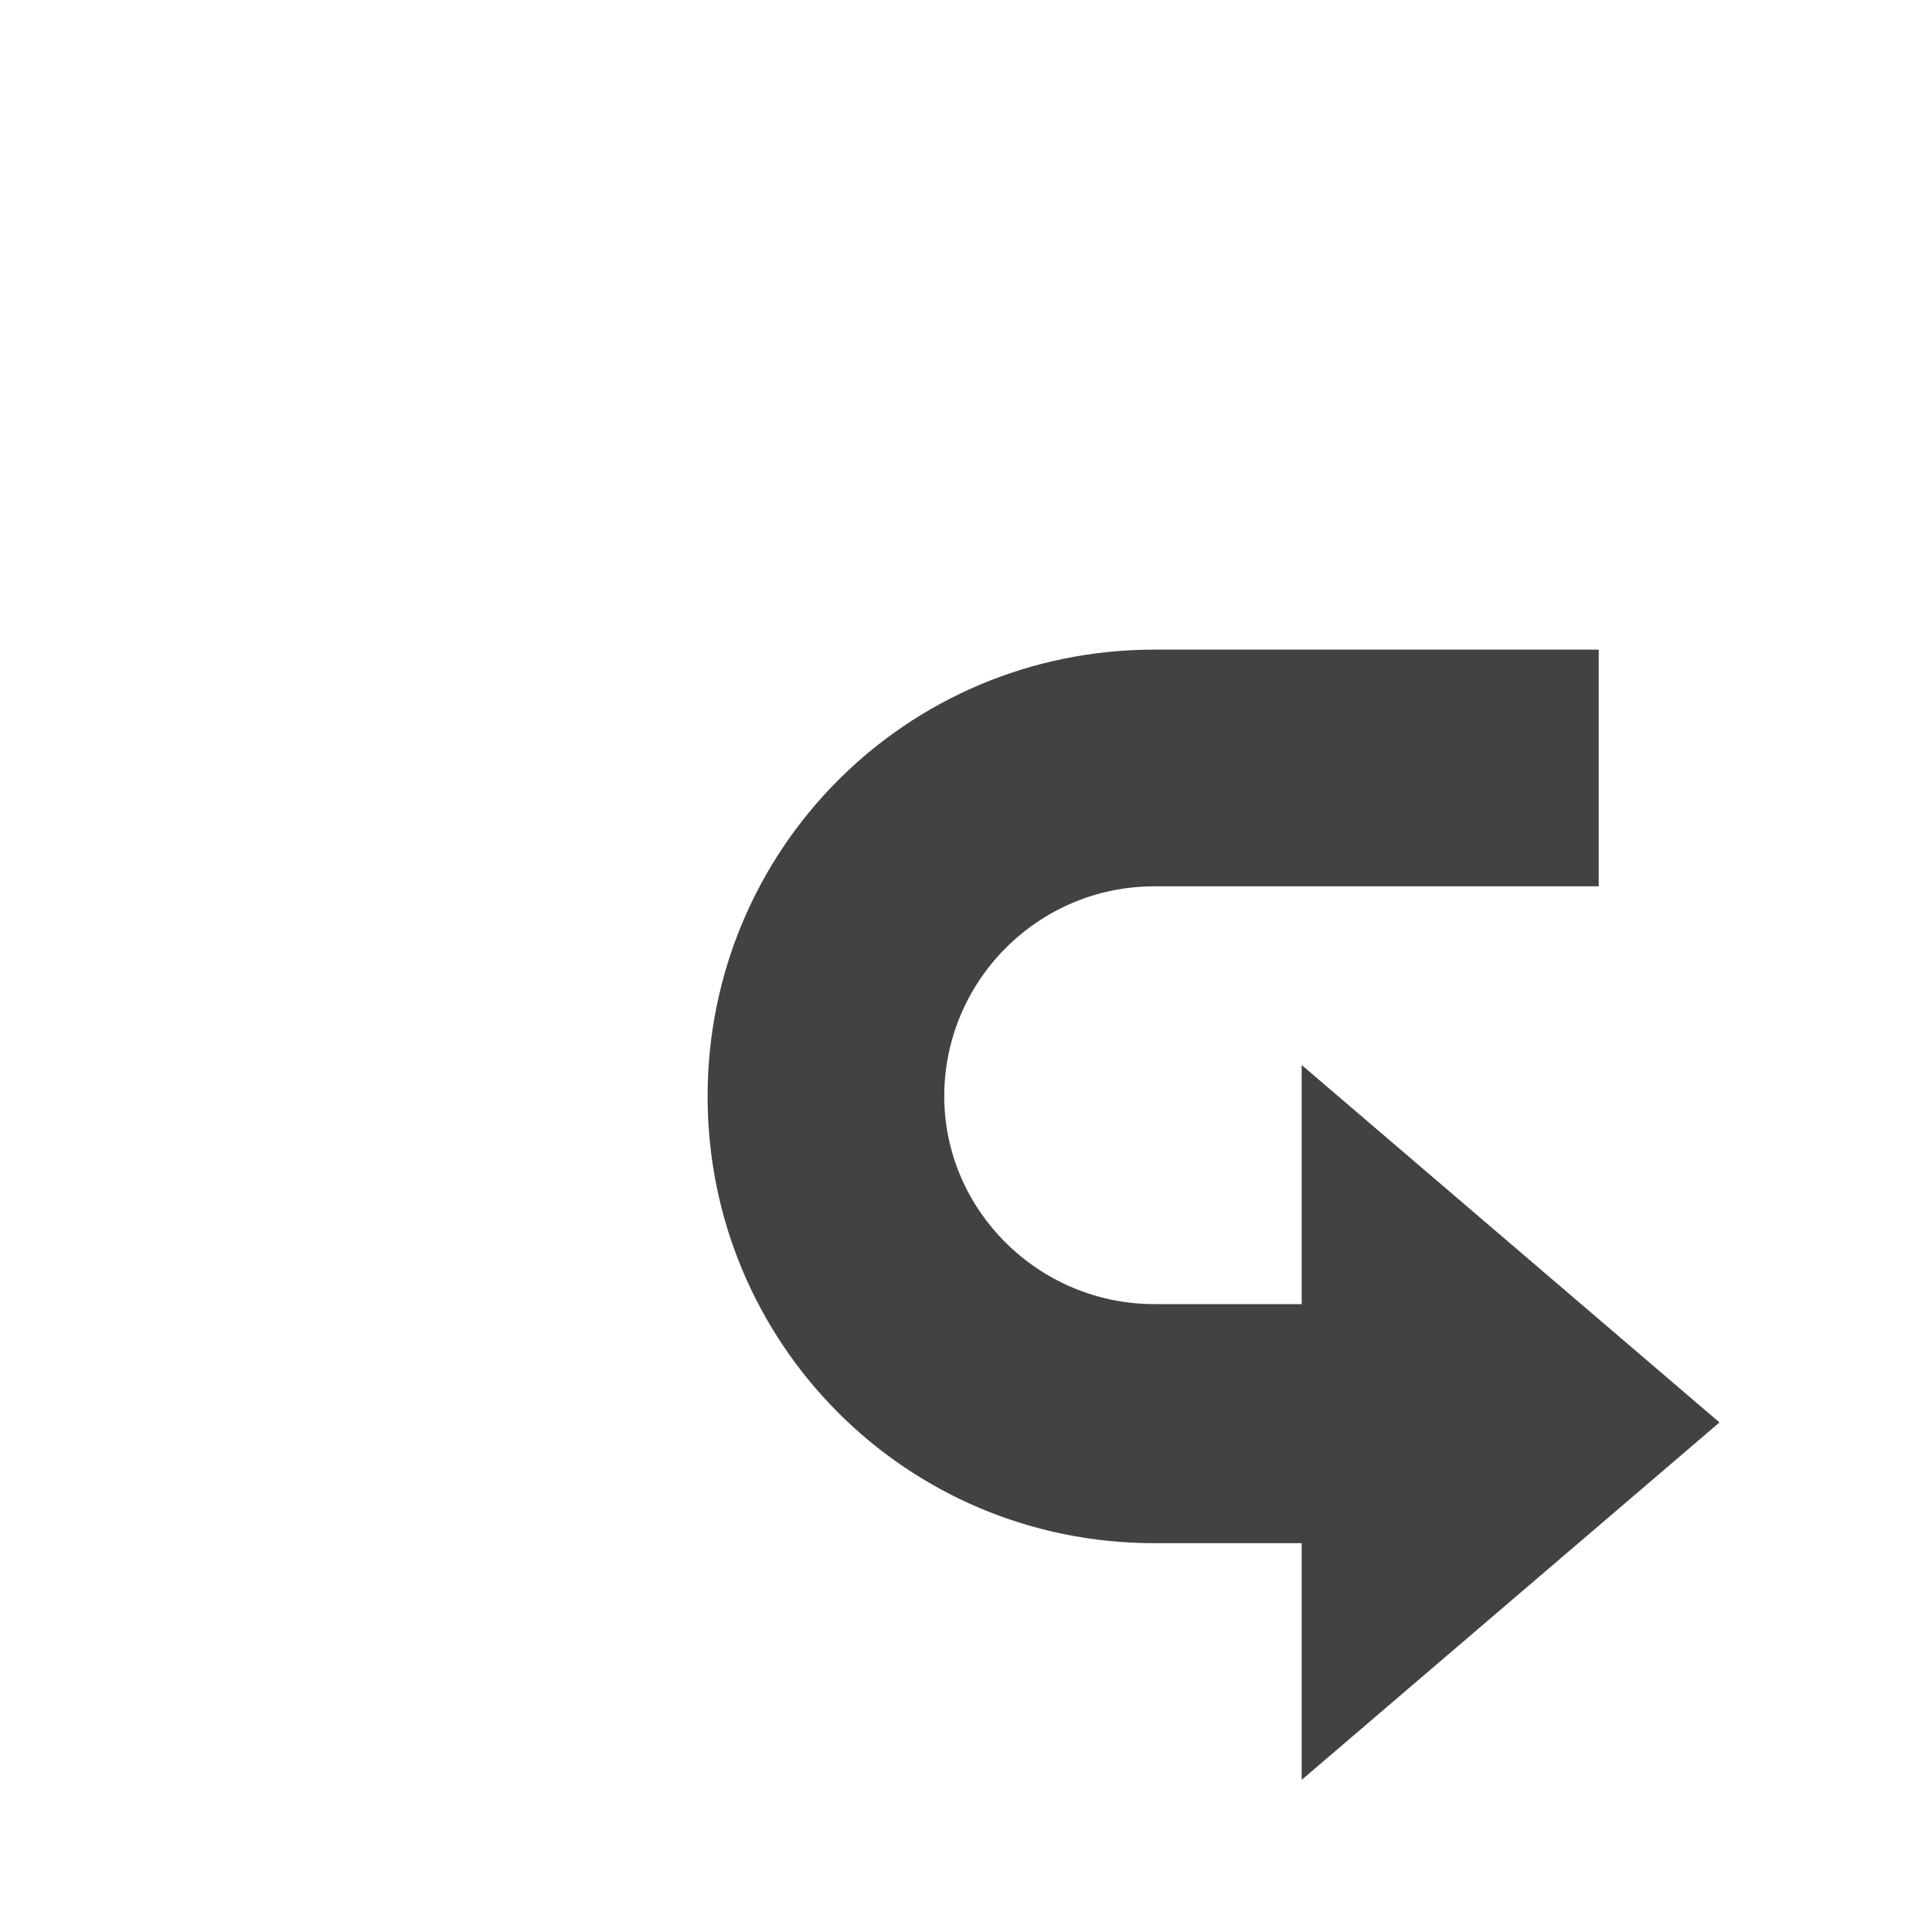 <svg version="1.2" xmlns="http://www.w3.org/2000/svg" viewBox="0 0 80 80" width="80" height="80">
    <style>
        .a {
            fill: #424242
        }
    </style>
    <path class="a"
        d="m47.8 26.9h18.4v9.8h-18.4c-4.8 0-8.7 3.9-8.7 8.7 0 4.7 3.9 8.6 8.7 8.6h6.1v-9.9l17.3 14.8-17.3 14.8v-9.8h-6.1c-10.3 0-18.5-8.3-18.5-18.5 0-10.2 8.2-18.5 18.5-18.5z" />
</svg>